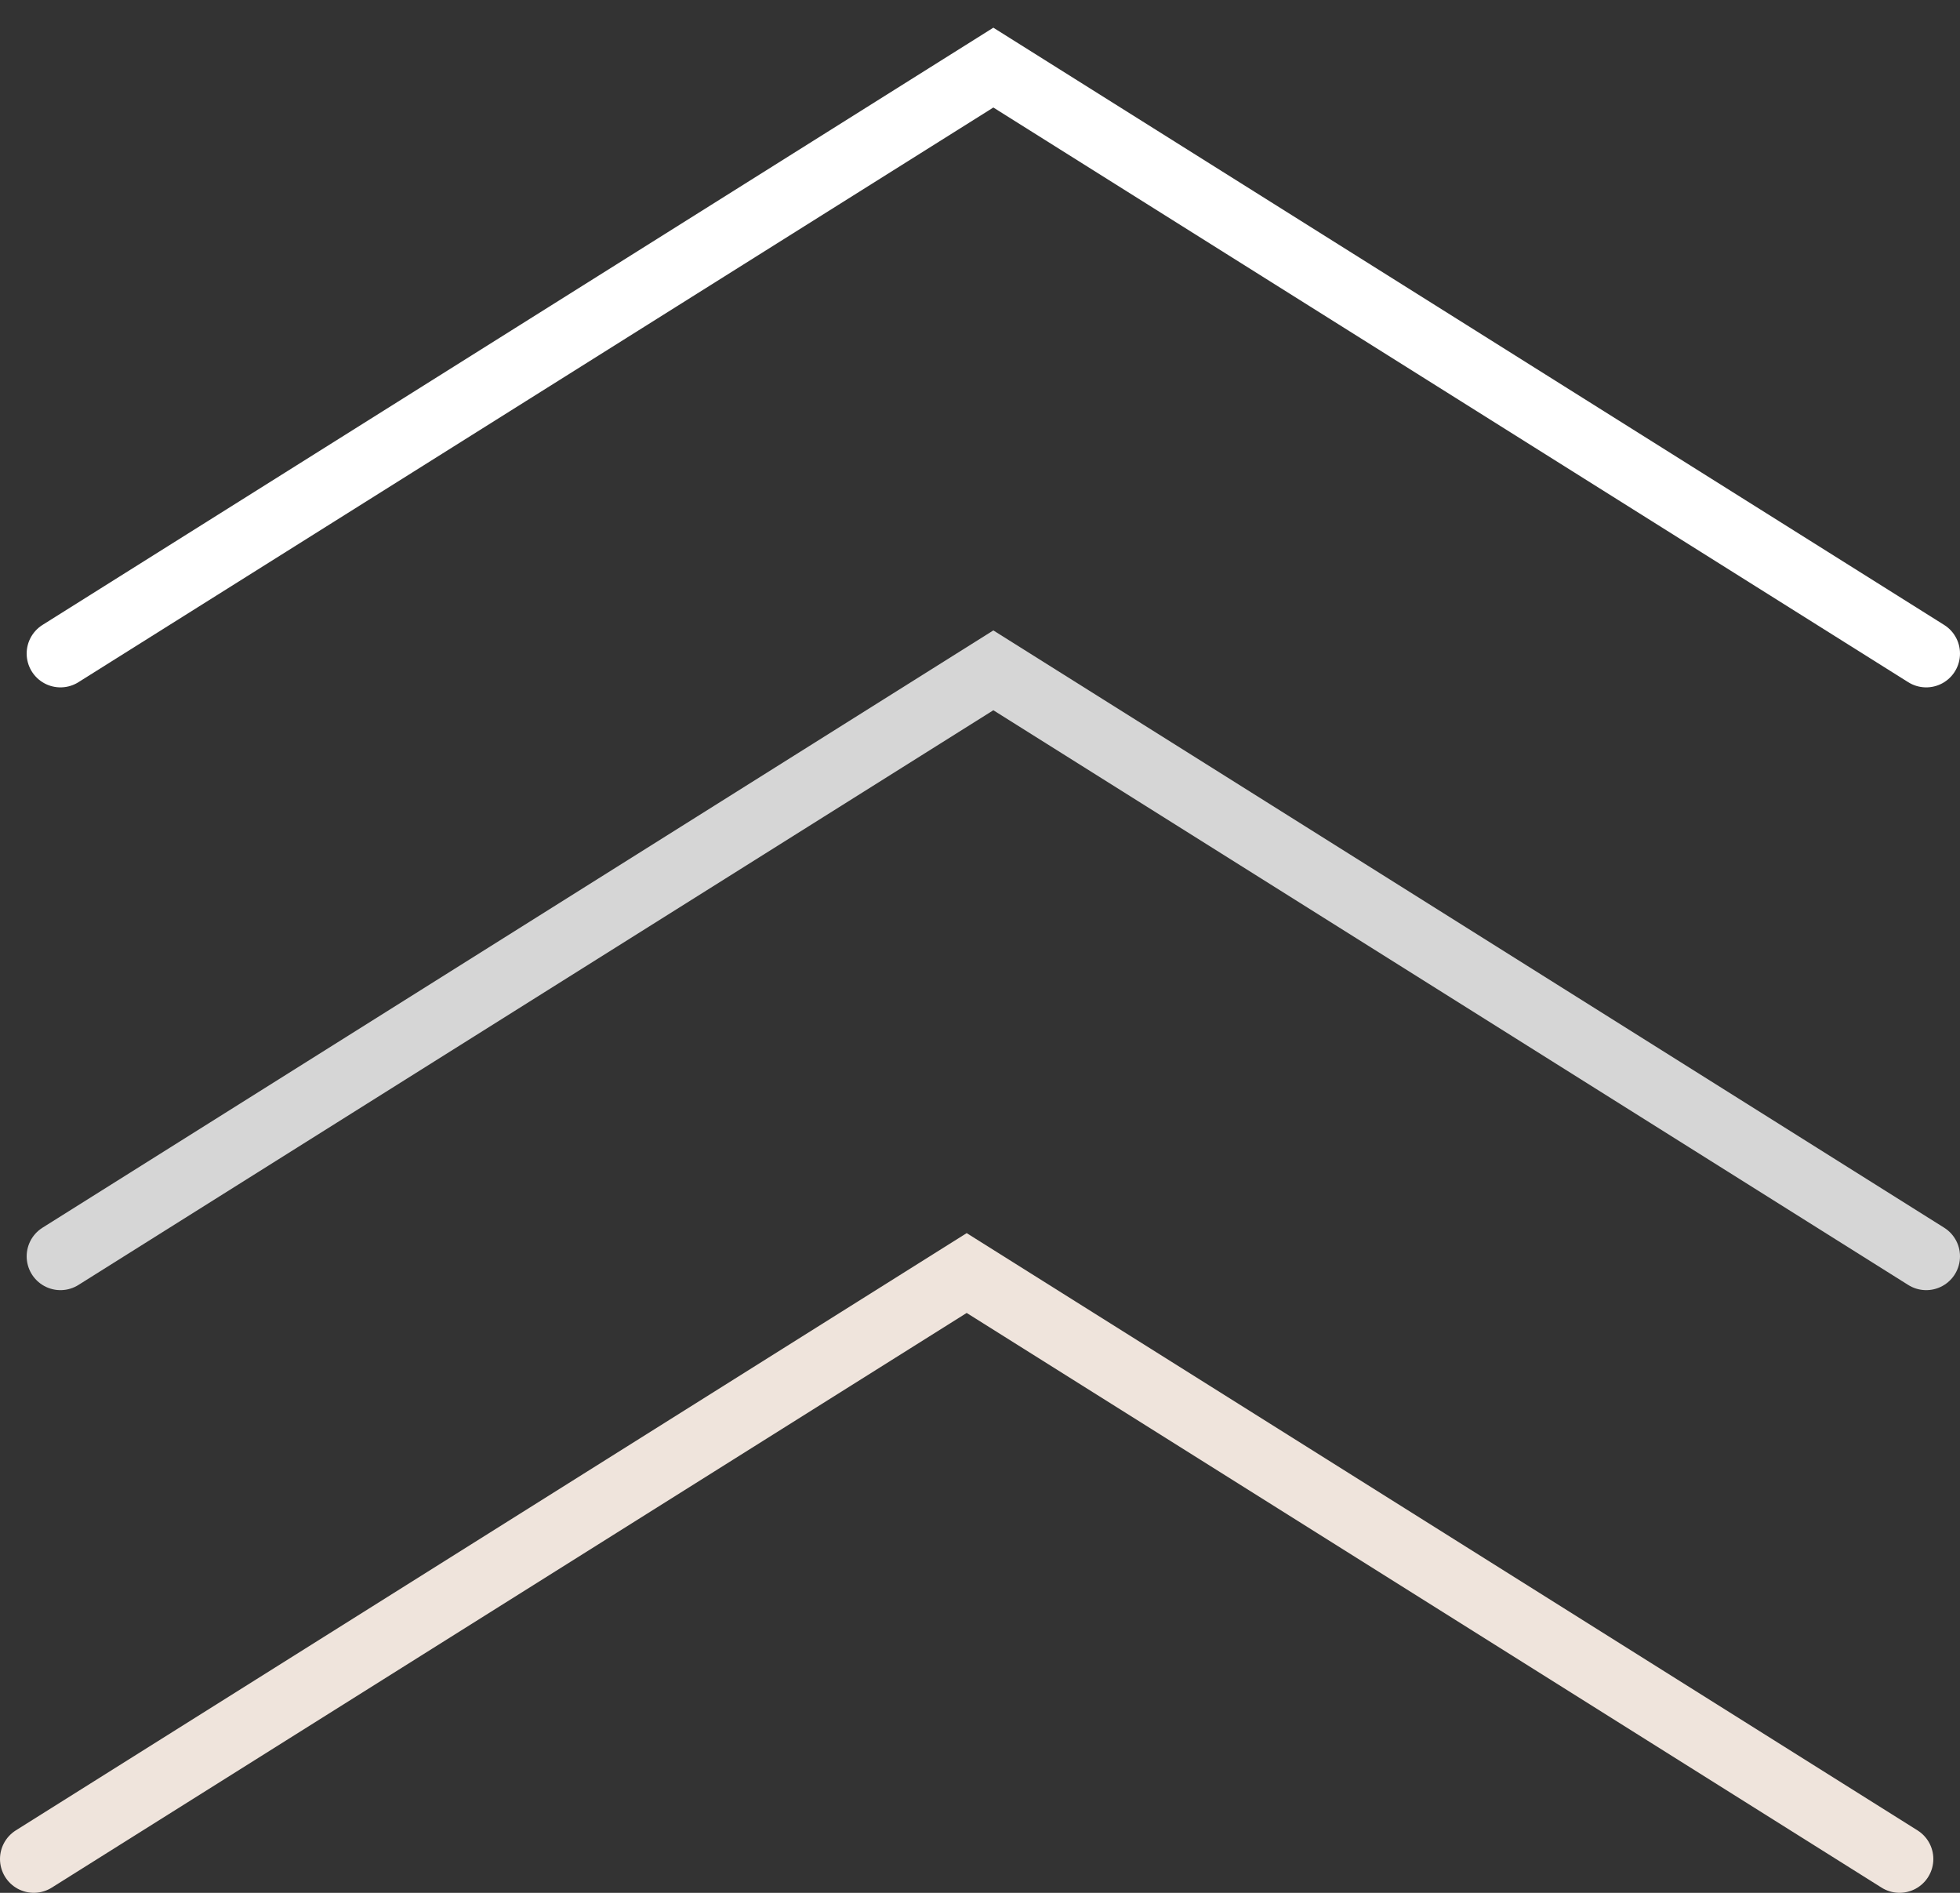 <svg width="58" height="56" viewBox="0 0 58 56" fill="none" xmlns="http://www.w3.org/2000/svg">
<rect x="0" y="0" width="58" height="56" fill="#333333" stroke="none"/>
<path d="M1 54.999L28.606 37.663L56.211 54.999" stroke="#EFE4DC" stroke-width="2" stroke-linecap="round"/>
<path d="M1.789 37.169L29.395 19.832L57 37.169" stroke="white" stroke-opacity="0.8" stroke-width="2" stroke-linecap="round"/>
<path d="M1.789 19.336L29.395 2L57 19.336" stroke="white" stroke-width="2" stroke-linecap="round"/>
</svg>

